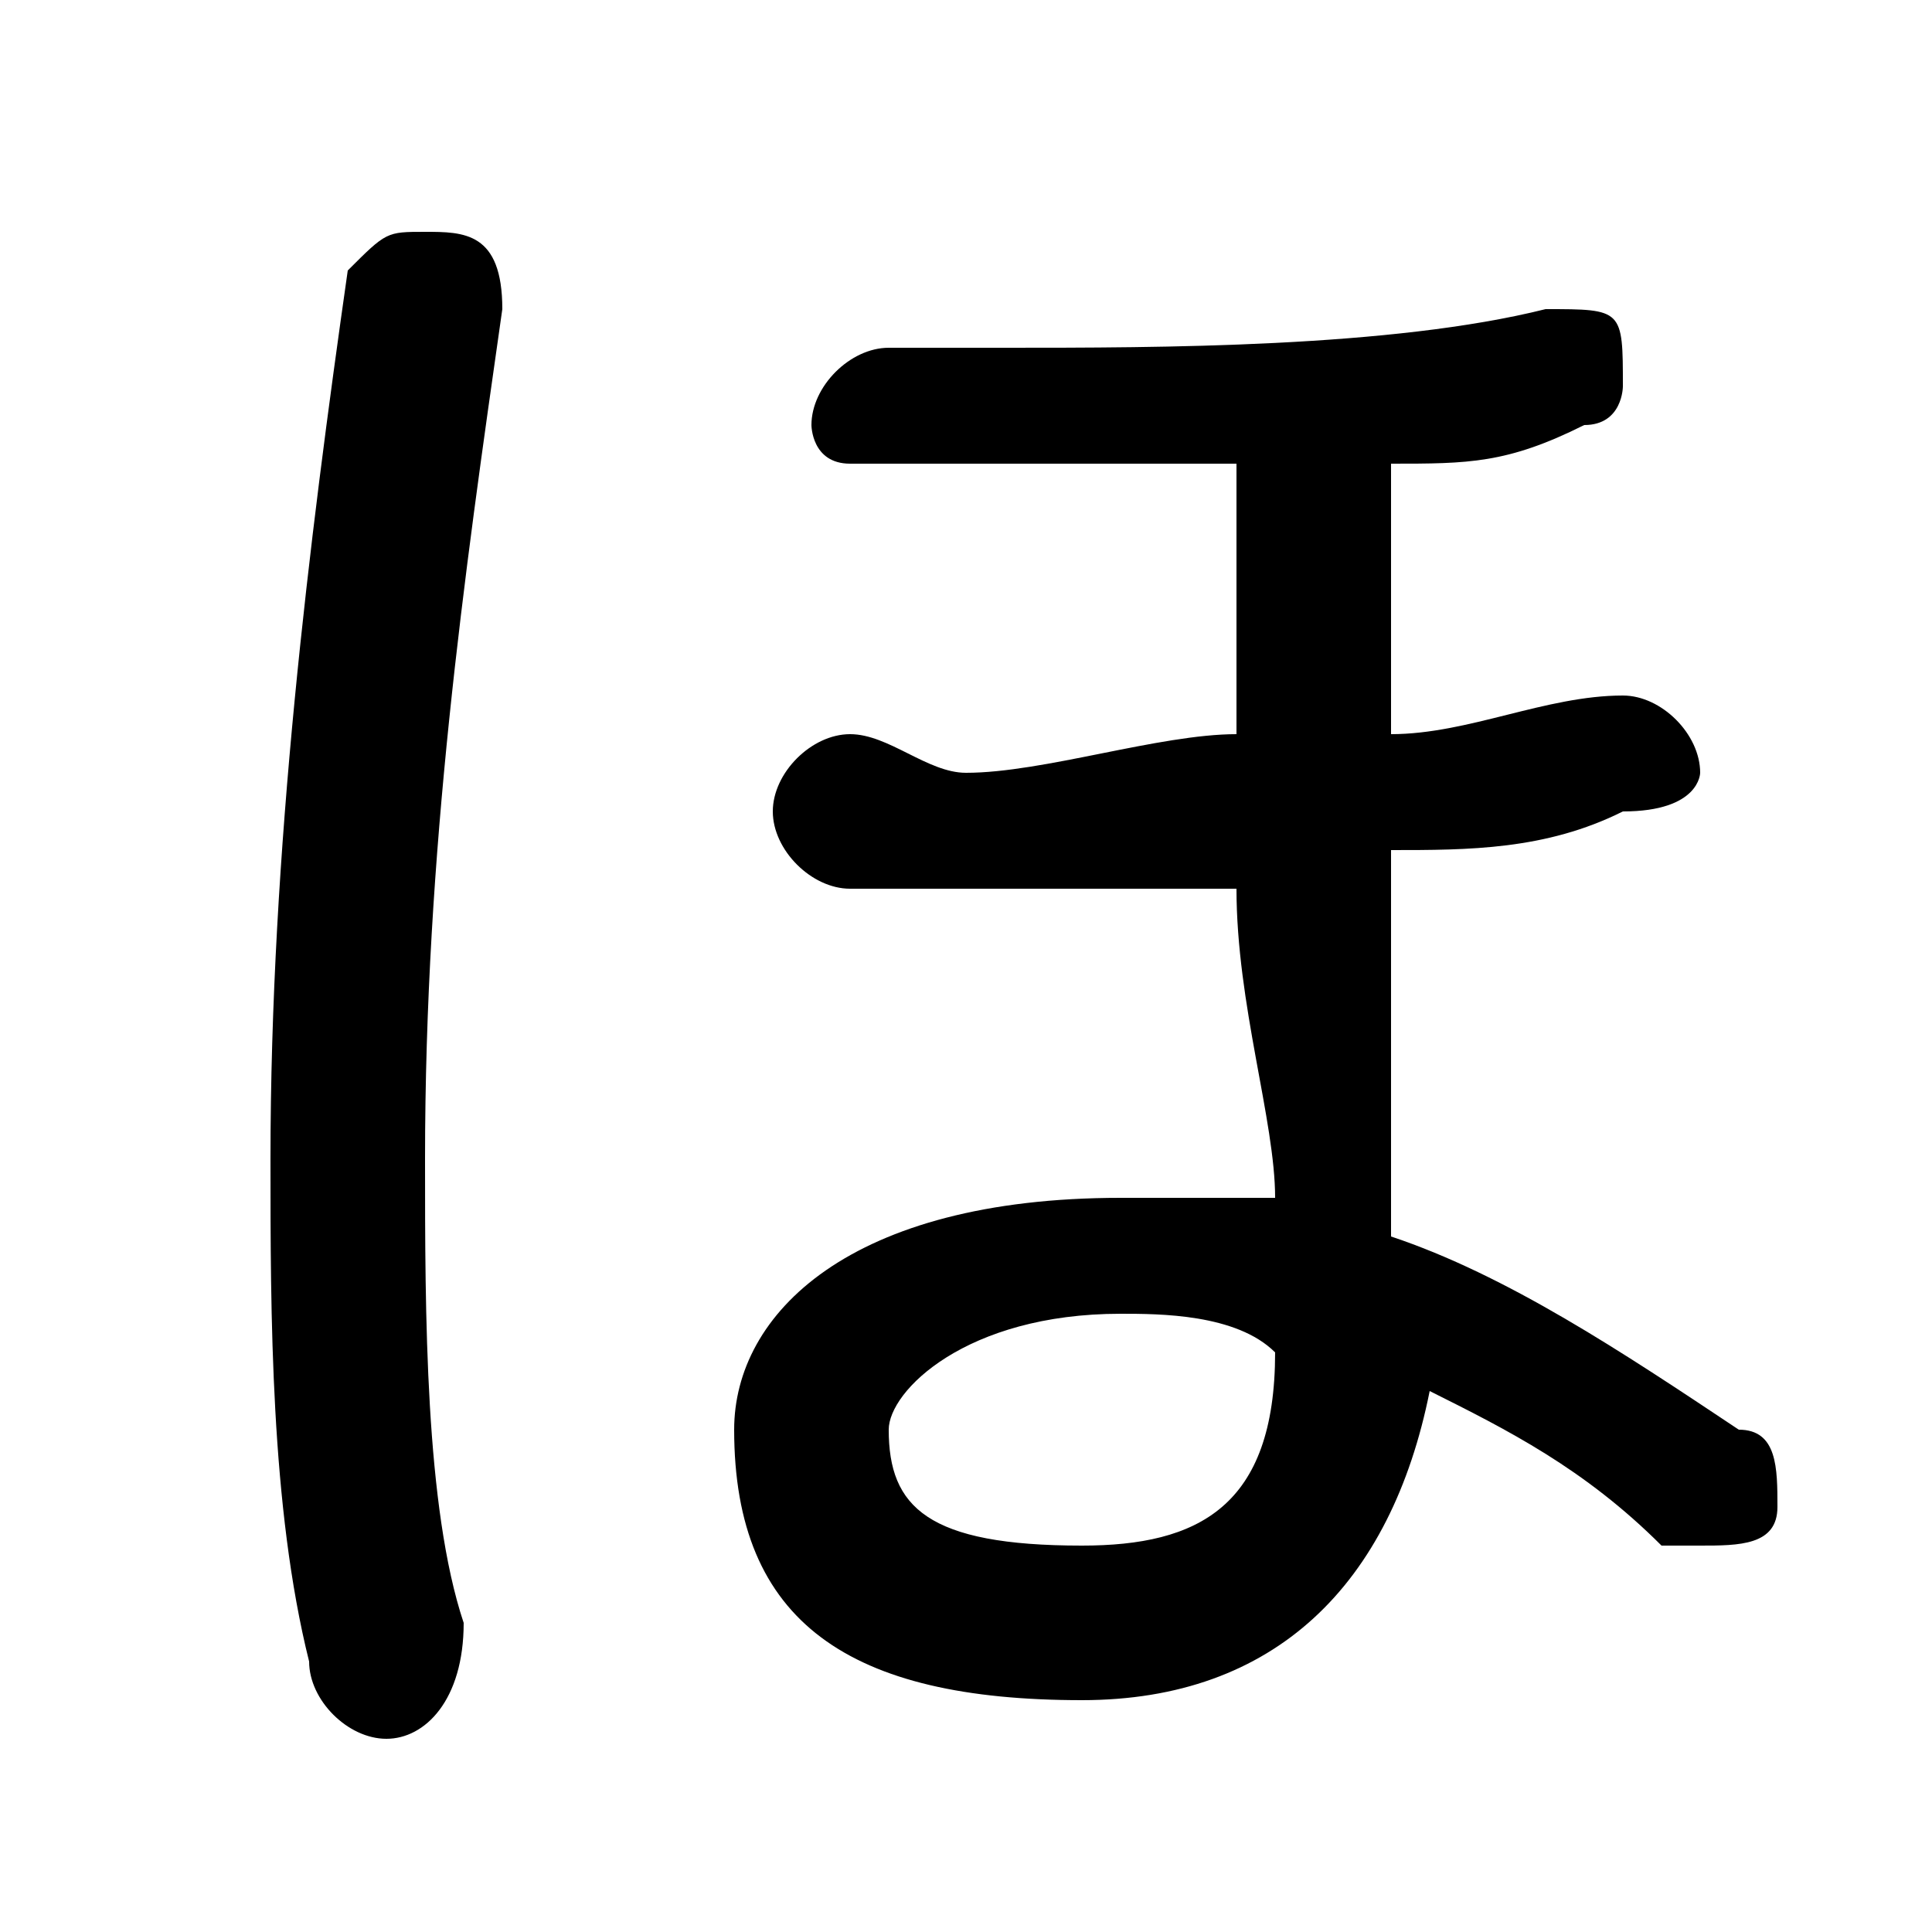 <svg xmlns="http://www.w3.org/2000/svg" viewBox="0 -44.0 50.0 50.0">
    <rect x="0" y="-44.0" width="50.0" height="50.0" fill="#808080" stroke="none"/>
    <g transform="scale(1, -1)">
        <!-- ボディの枠 -->
        <rect x="0" y="-6.0" width="50.0" height="50.0"
            stroke="white" fill="white"/>
        <!-- グリフ座標系の原点 -->
        <circle cx="0" cy="0" r="5" fill="white"/>
        <!-- グリフのアウトライン -->
        <g style="fill:black;stroke:#000000;stroke-width:0;stroke-linecap:round;stroke-linejoin:round;">
        <path d="M 36.0 32.0 C 38.0 32.0 39.0 32.0 41.0 33.0 C 42.0 33.0 42.0 34.0 42.0 34.0 C 42.0 36.0 42.0 36.0 40.0 36.0 C 36.0 35.0 30.0 35.0 26.0 35.0 C 25.0 35.0 24.0 35.0 23.0 35.0 C 22.0 35.0 21.0 34.0 21.0 33.0 C 21.0 33.0 21.0 32.0 22.0 32.0 C 24.0 32.0 25.0 32.0 26.0 32.0 C 28.0 32.0 30.0 32.0 32.0 32.0 L 32.0 31.0 C 32.0 29.0 32.0 27.0 32.0 25.0 C 30.0 25.0 27.0 24.0 25.0 24.0 C 24.0 24.0 23.0 25.0 22.0 25.0 C 21.0 25.0 20.0 24.0 20.0 23.0 C 20.0 22.0 21.0 21.0 22.0 21.0 C 23.0 21.0 24.0 21.0 26.0 21.0 C 28.0 21.0 30.0 21.0 32.0 21.0 C 32.0 18.0 33.0 15.0 33.0 13.0 C 31.0 13.0 30.0 13.0 29.0 13.0 C 22.0 13.0 19.0 10.0 19.0 7.0 C 19.0 2.0 22.0 0.0 28.0 0.0 C 33.0 0.0 36.0 3.0 37.0 8.0 C 39.0 7.0 41.0 6.0 43.0 4.0 C 43.0 4.0 44.0 4.0 44.0 4.0 C 45.0 4.0 46.0 4.0 46.0 5.0 C 46.0 6.0 46.0 7.0 45.0 7.0 C 42.0 9.0 39.0 11.0 36.0 12.0 C 36.0 15.0 36.0 18.0 36.0 22.0 C 38.0 22.0 40.0 22.0 42.0 23.0 C 44.0 23.0 44.0 24.0 44.0 24.0 C 44.0 25.0 43.0 26.0 42.0 26.0 C 40.0 26.0 38.0 25.0 36.0 25.0 C 36.0 27.0 36.0 29.0 36.0 31.0 Z M 33.0 9.0 C 33.0 5.0 31.0 4.0 28.0 4.0 C 24.0 4.0 23.0 5.0 23.0 7.0 C 23.0 8.0 25.0 10.0 29.0 10.0 C 30.0 10.0 32.0 10.0 33.0 9.0 Z M 9.0 37.0 C 8.0 30.0 7.0 22.0 7.0 14.0 C 7.0 10.0 7.0 5.0 8.0 1.0 C 8.0 -0.0 9.0 -1.0 10.0 -1.0 C 11.0 -1.0 12.0 0.0 12.0 2.0 C 11.0 5.0 11.0 10.0 11.0 14.0 C 11.0 22.0 12.0 29.0 13.0 36.0 C 13.0 38.0 12.0 38.0 11.0 38.0 C 10.0 38.0 10.0 38.0 9.0 37.0 Z"/>
    </g>
    </g>
</svg>
